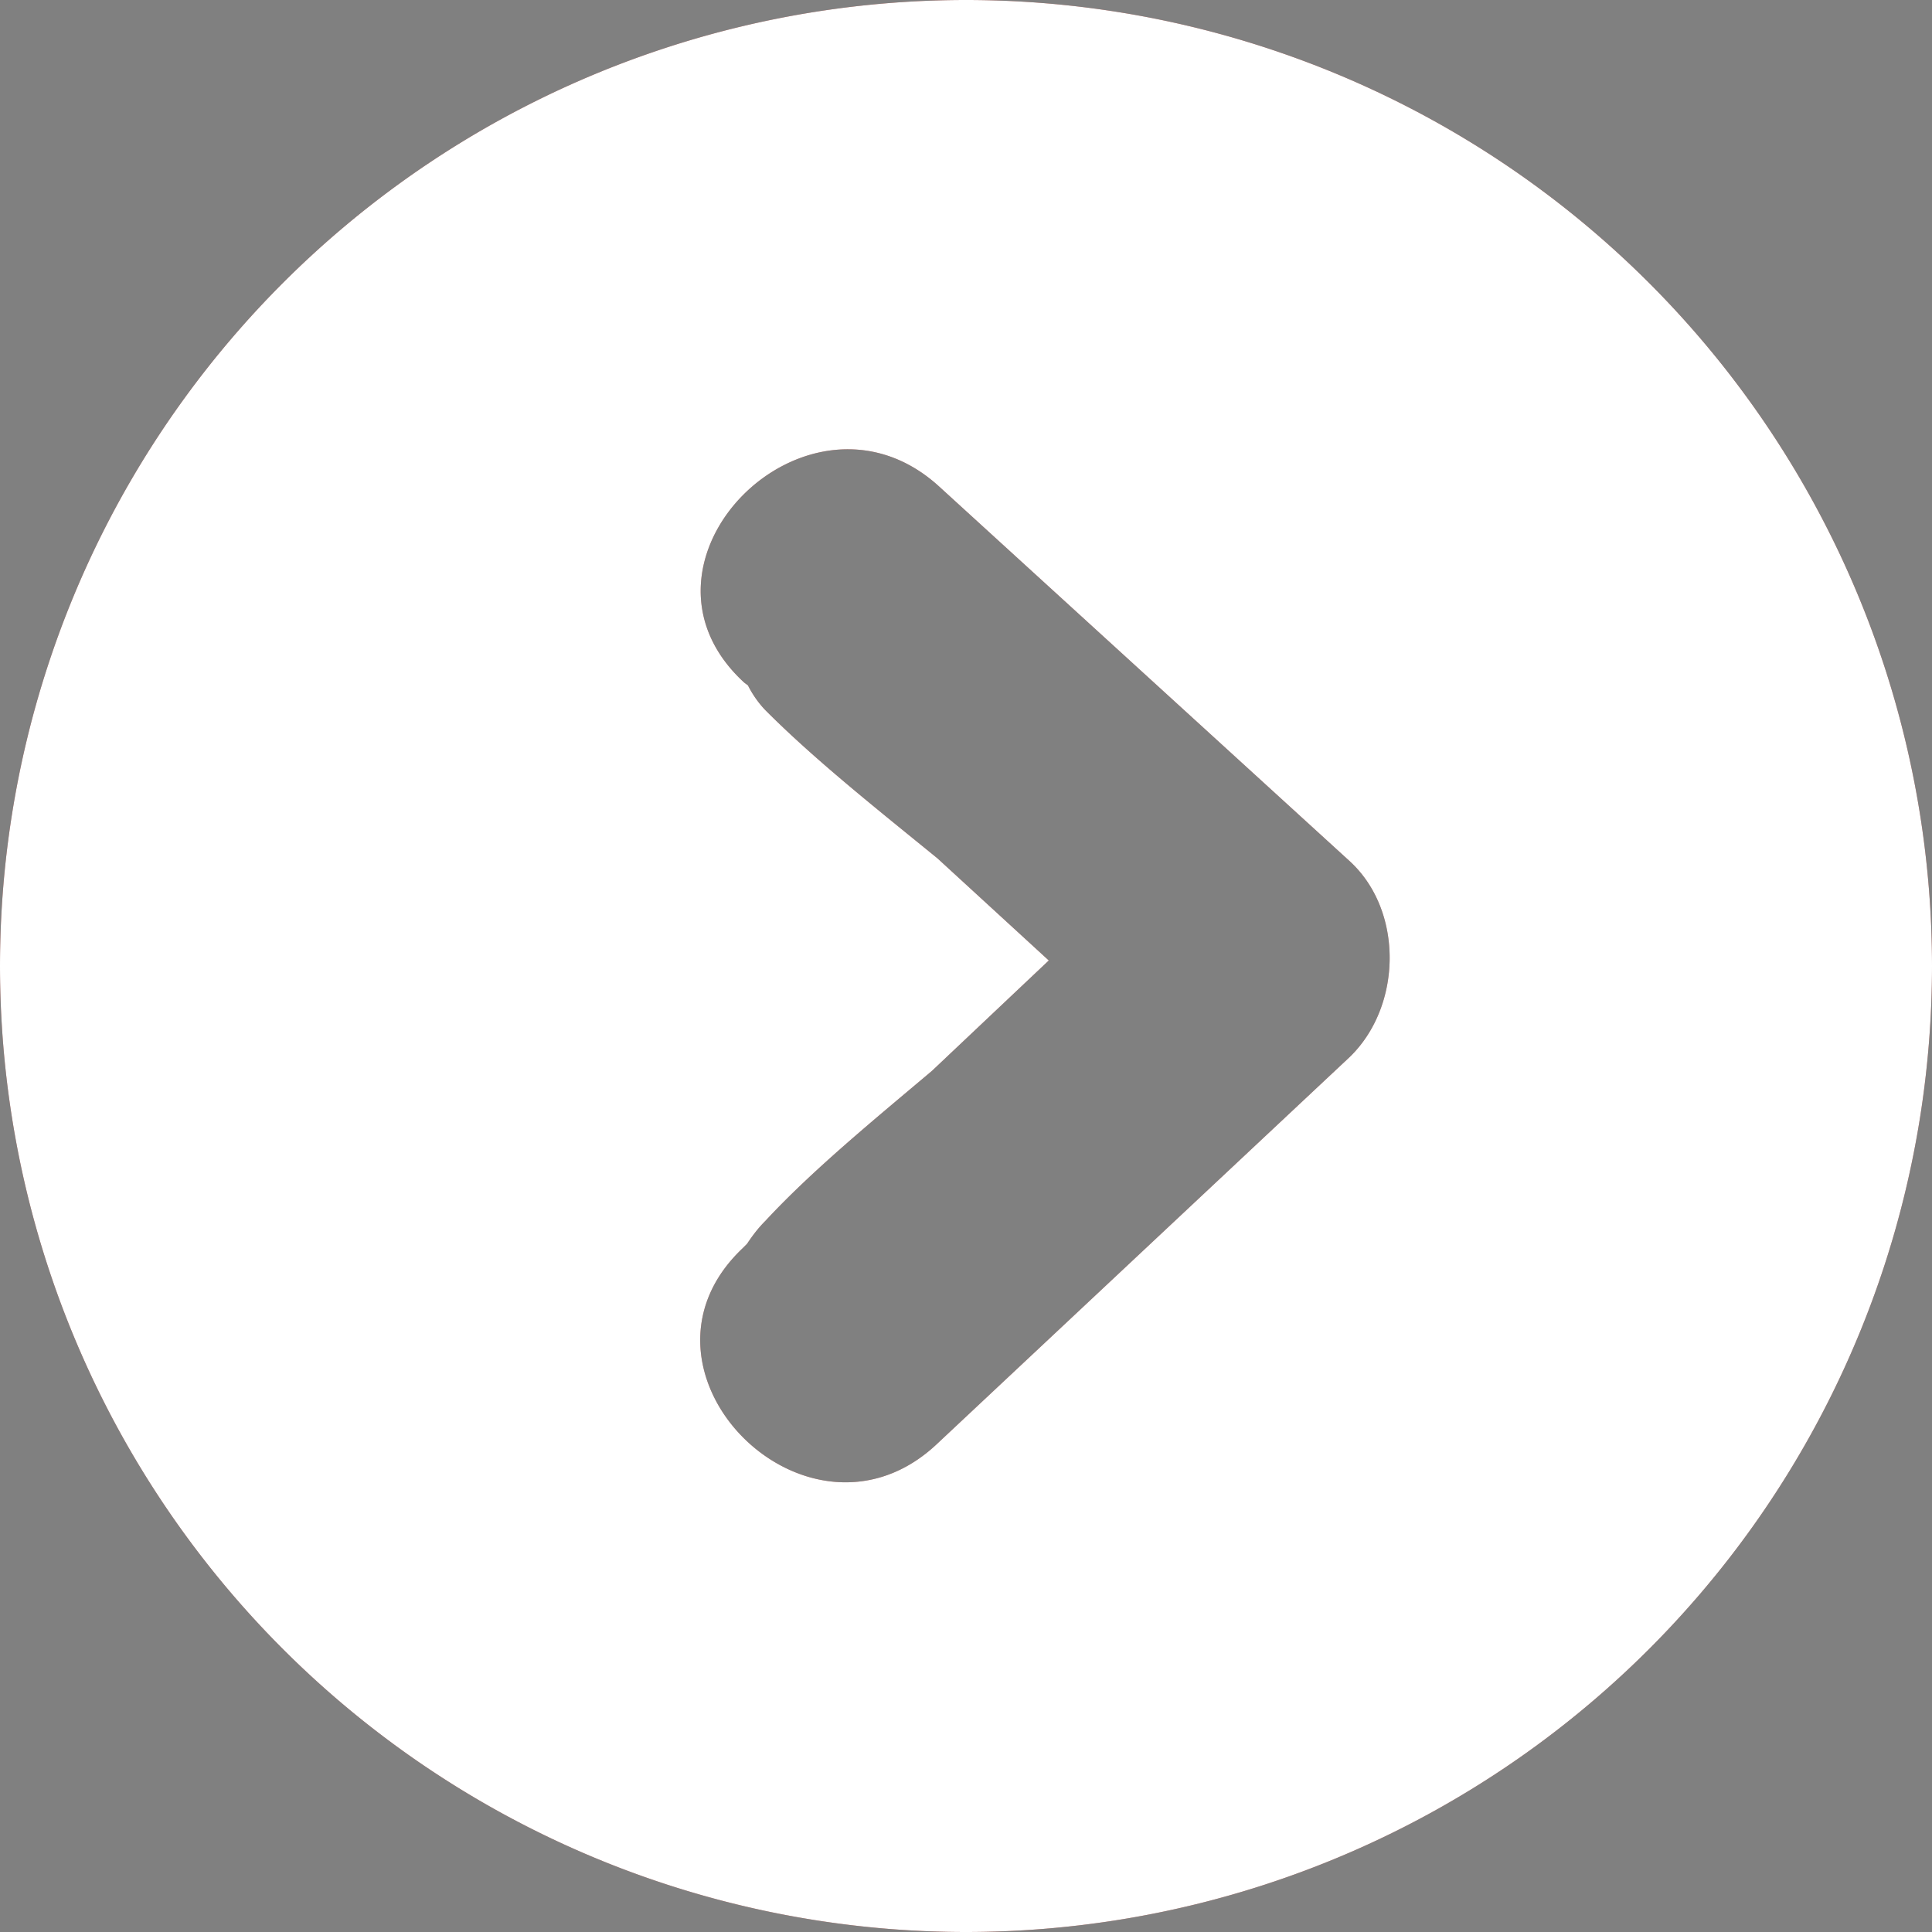 <svg xmlns="http://www.w3.org/2000/svg" xmlns:xlink="http://www.w3.org/1999/xlink" width="21" height="21" viewBox="0 0 21 21"><rect x="0" y="0" width="21" height="21" fill="#808080" stroke="none"/><defs><path id="vugea" d="M1047 407.5a10.5 10.5 0 1 1-21 0 10.5 10.5 0 0 1 21 0zm-6.33-1.14l-4.46-4.07c-1.42-1.3-3.55.82-2.12 2.13l.04.03c.05.1.12.2.2.28.54.54 1.21 1.07 1.86 1.6l1.21 1.11-1.27 1.2c-.64.54-1.3 1.08-1.81 1.63-.08.08-.14.16-.2.25l-.05.05c-1.4 1.33.72 3.45 2.12 2.12l4.48-4.2c.57-.55.59-1.59 0-2.13z"/></defs><g><g transform="translate(-1026 -397)"><use fill="#721c13" xlink:href="#vugea"/><use fill="#fff" xlink:href="#vugea"/></g></g></svg>